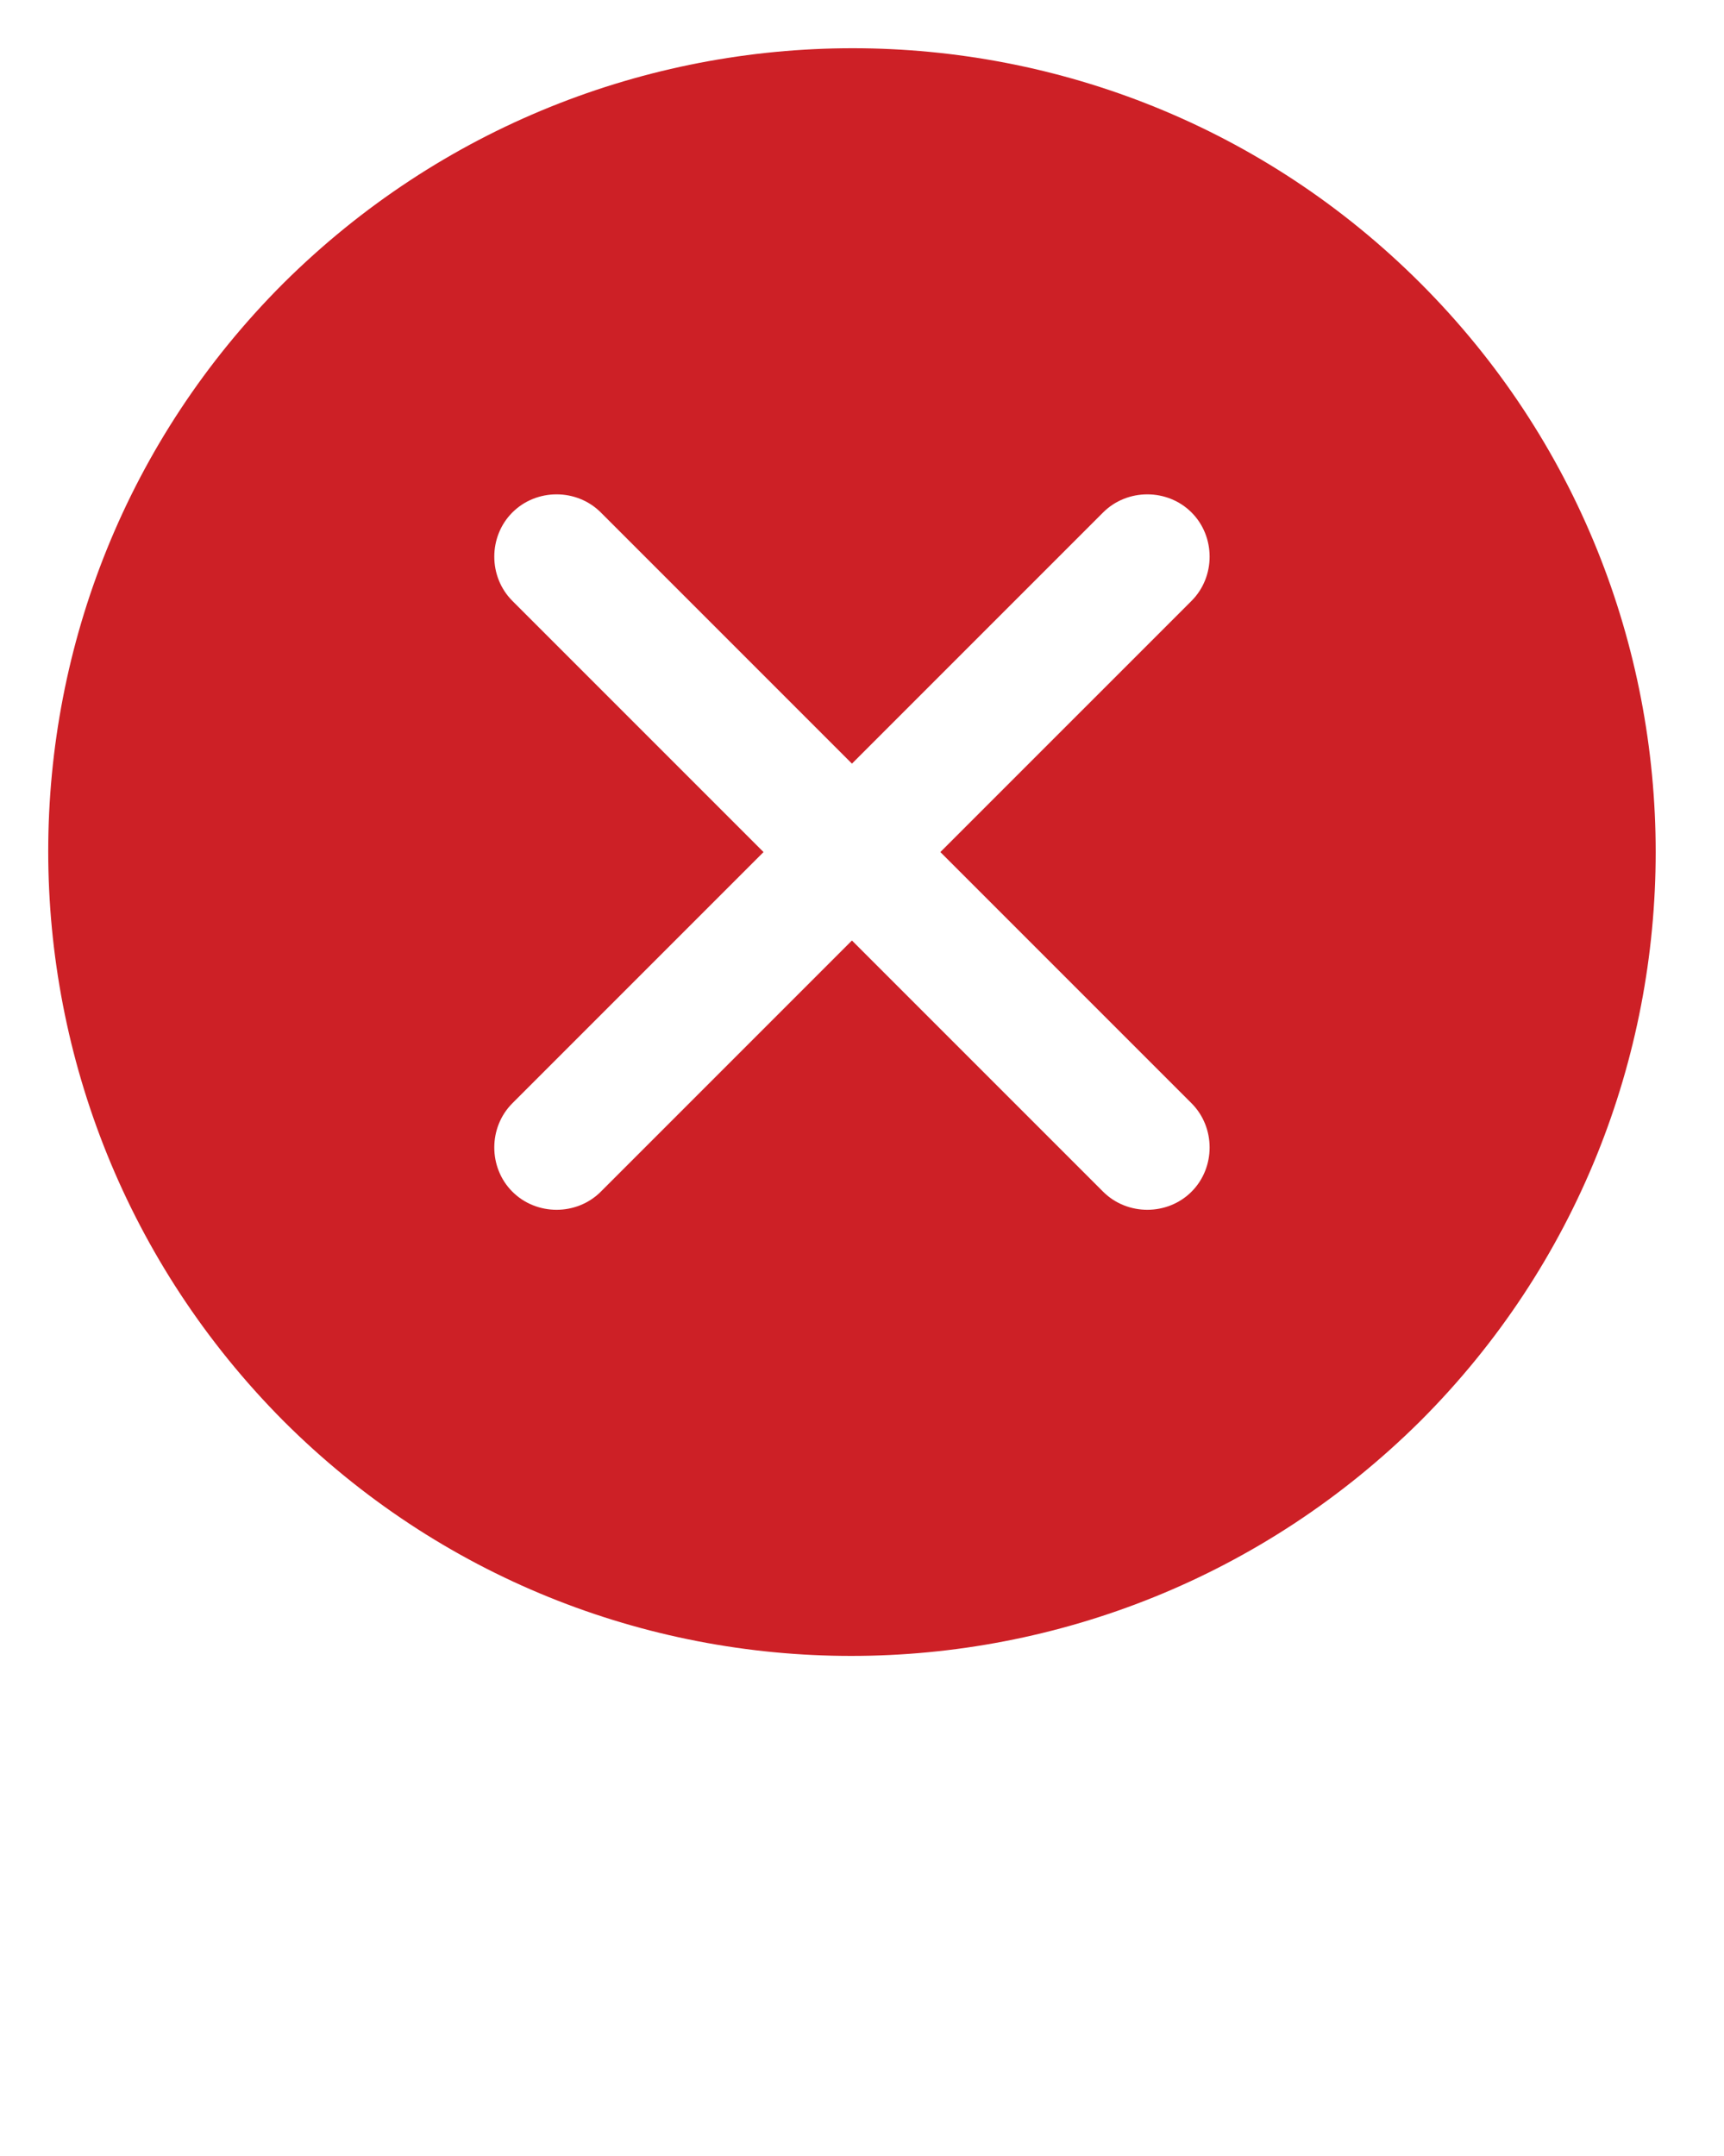 <?xml version="1.0" encoding="utf-8"?>
<!-- Generator: Adobe Illustrator 22.1.0, SVG Export Plug-In . SVG Version: 6.00 Build 0)  -->
<svg version="1.1" id="Layer_1" xmlns="http://www.w3.org/2000/svg" xmlns:xlink="http://www.w3.org/1999/xlink" x="0px" y="0px"
	 viewBox="0 0 85.8 107.3" style="enable-background:new 0 0 85.8 107.3;" xml:space="preserve">
<style type="text/css">
	.st0{fill:#CD2026;}
</style>
<g>
	<path class="st0" d="M70.7,14.1c-15.6-15.6-40.9-15.6-56.6,0C-1.5,29.7-1.5,55,14.1,70.7c15.6,15.6,40.9,15.6,56.6,0
		C86.3,55.1,86.3,29.7,70.7,14.1z M54.9,59.3L42.4,46.8L29.9,59.3c-1.2,1.2-3.2,1.2-4.4,0c-1.2-1.2-1.2-3.2,0-4.4L38,42.4L25.5,29.9
		c-1.2-1.2-1.2-3.2,0-4.4c1.2-1.2,3.2-1.2,4.4,0L42.4,38l12.5-12.5c1.2-1.2,3.2-1.2,4.4,0s1.2,3.2,0,4.4L46.8,42.4l12.5,12.5
		c1.2,1.2,1.2,3.2,0,4.4S56.1,60.5,54.9,59.3z"/>
</g>
</svg>
